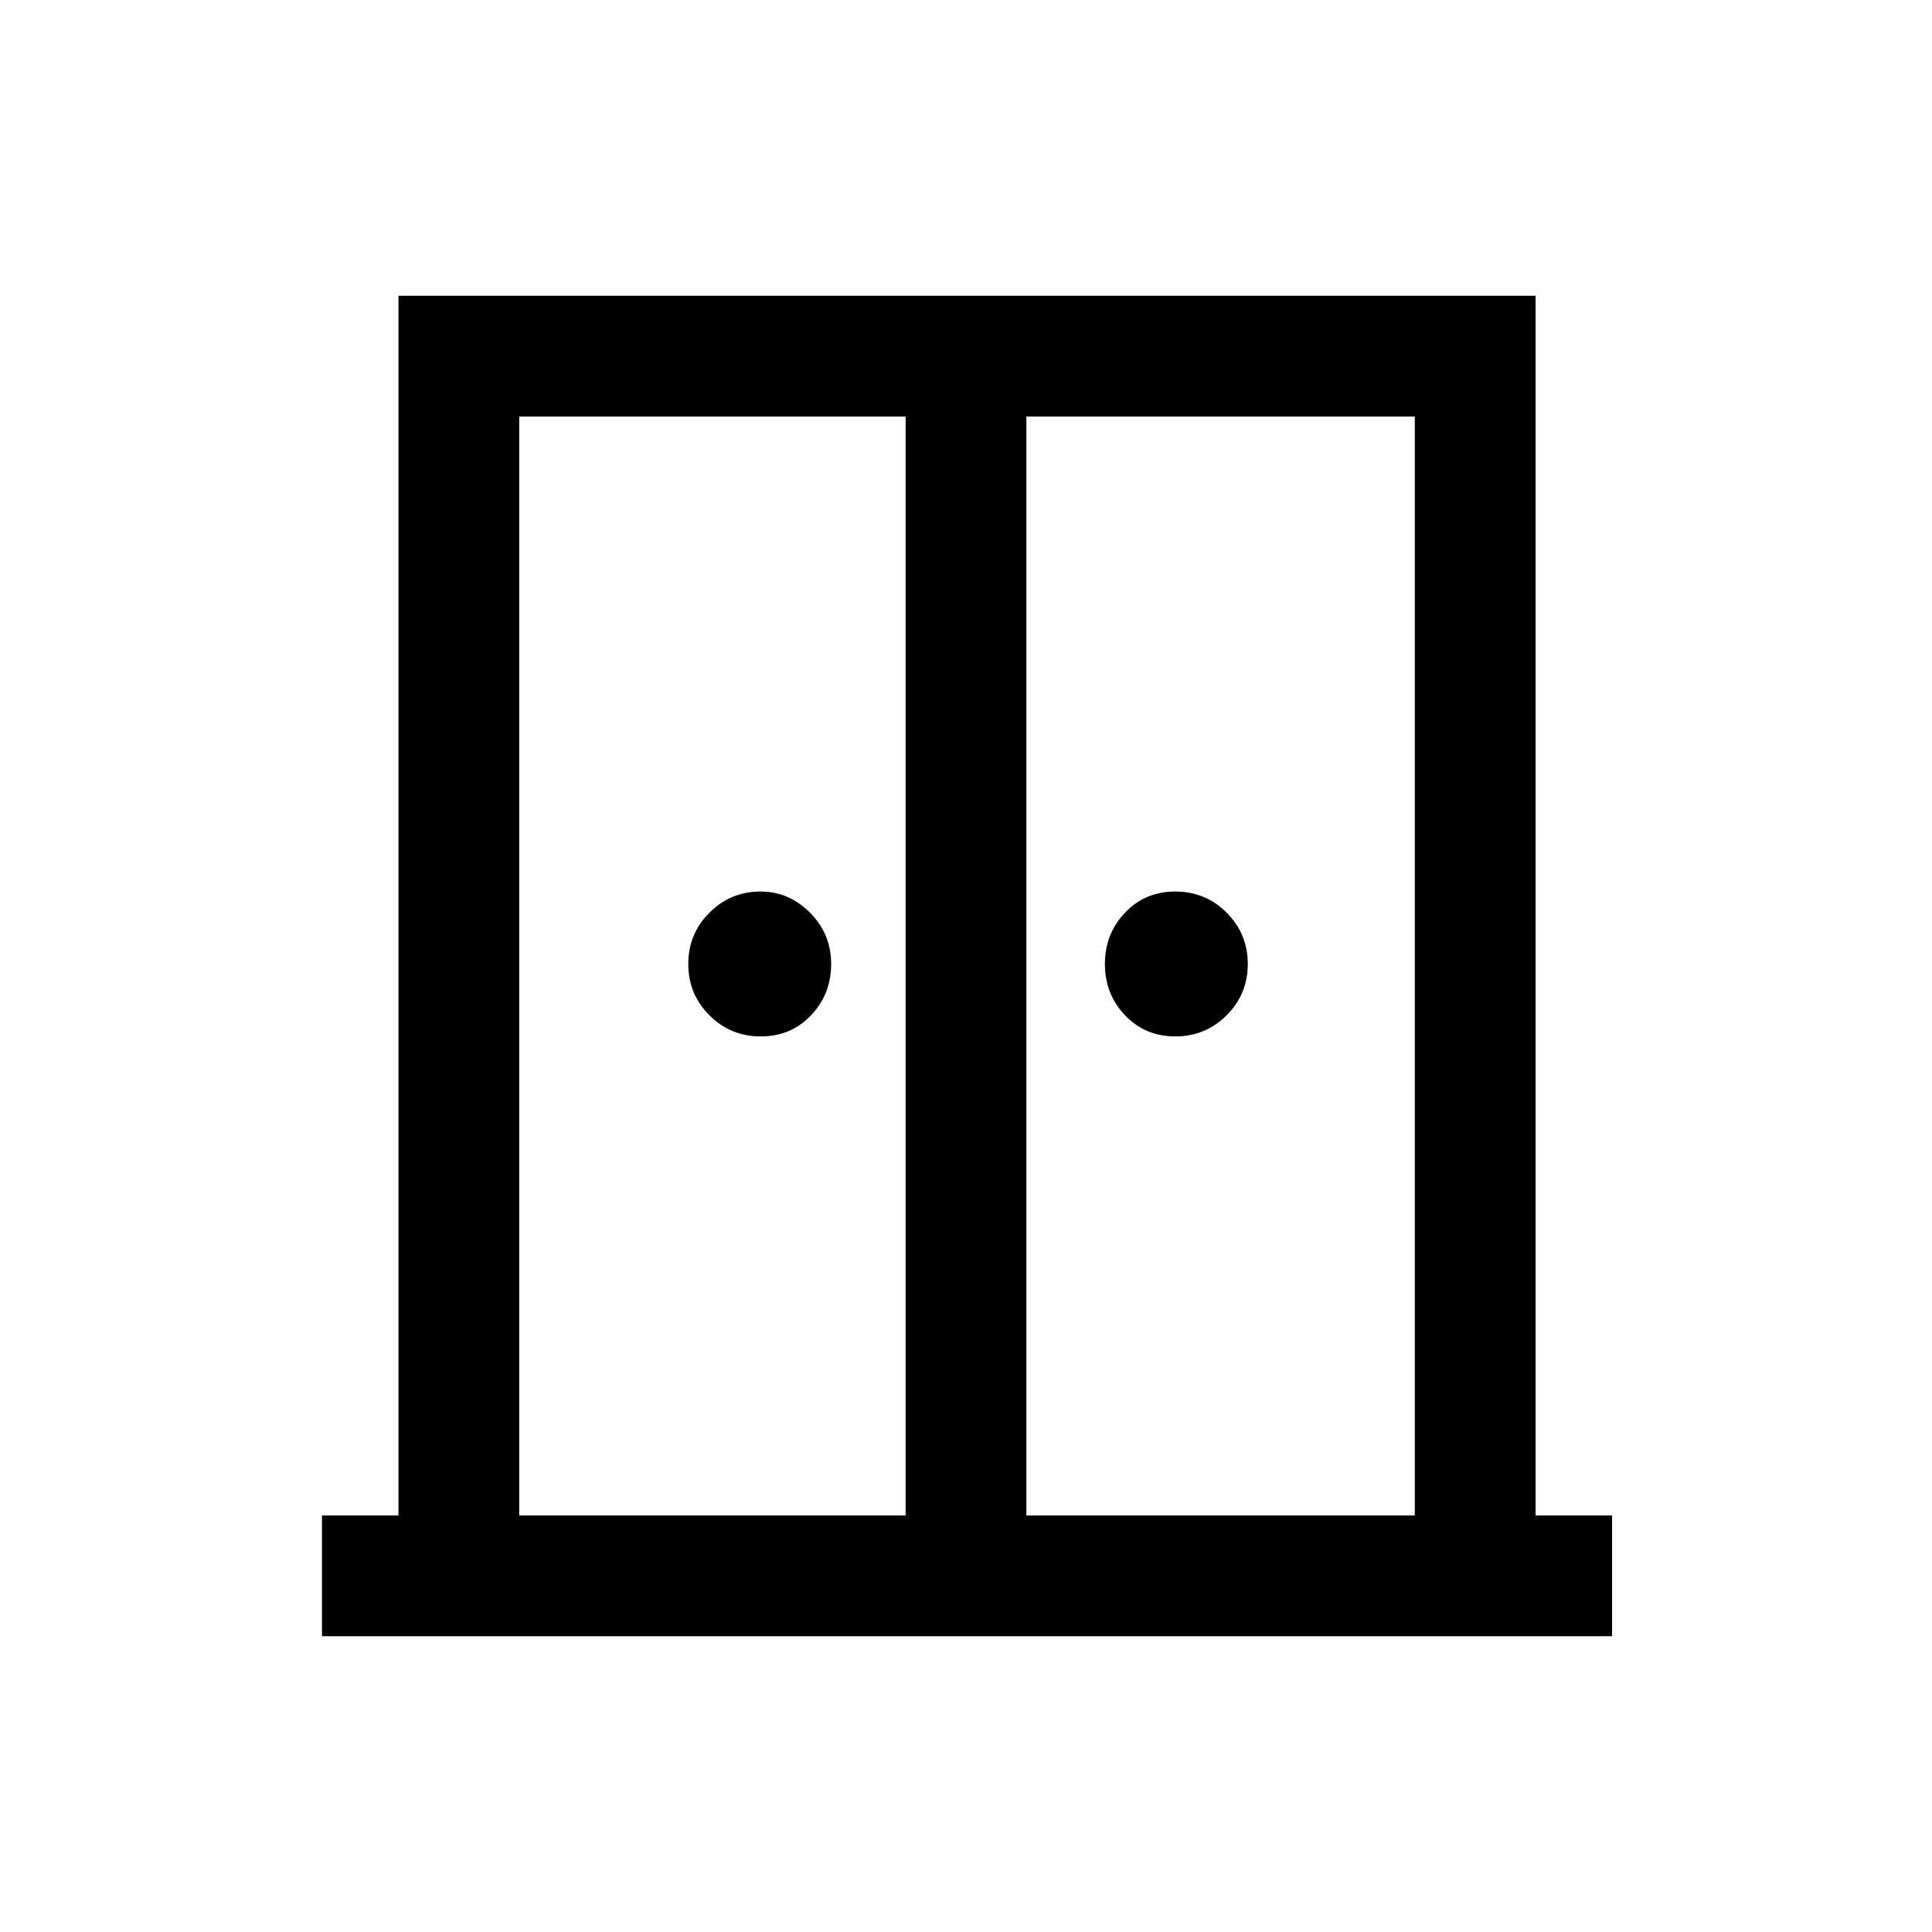 <svg xmlns="http://www.w3.org/2000/svg" height="20" width="20"><path d="M7.875 10.729q-.313 0-.531-.219-.219-.218-.219-.531 0-.312.219-.531.218-.219.531-.219.292 0 .51.219.219.219.219.531 0 .313-.208.531-.208.219-.521.219Zm4.292 0q-.313 0-.521-.219-.208-.218-.208-.531 0-.312.208-.531.208-.219.521-.219.312 0 .531.219.219.219.219.531 0 .313-.219.531-.219.219-.531.219Zm-8.834 6.209v-1.25h.792V3.062h11.771v12.626h.792v1.25Zm2.042-1.25h4V4.312h-4Zm5.25 0h4.021V4.312h-4.021Zm-.604-6.313Z"/></svg>